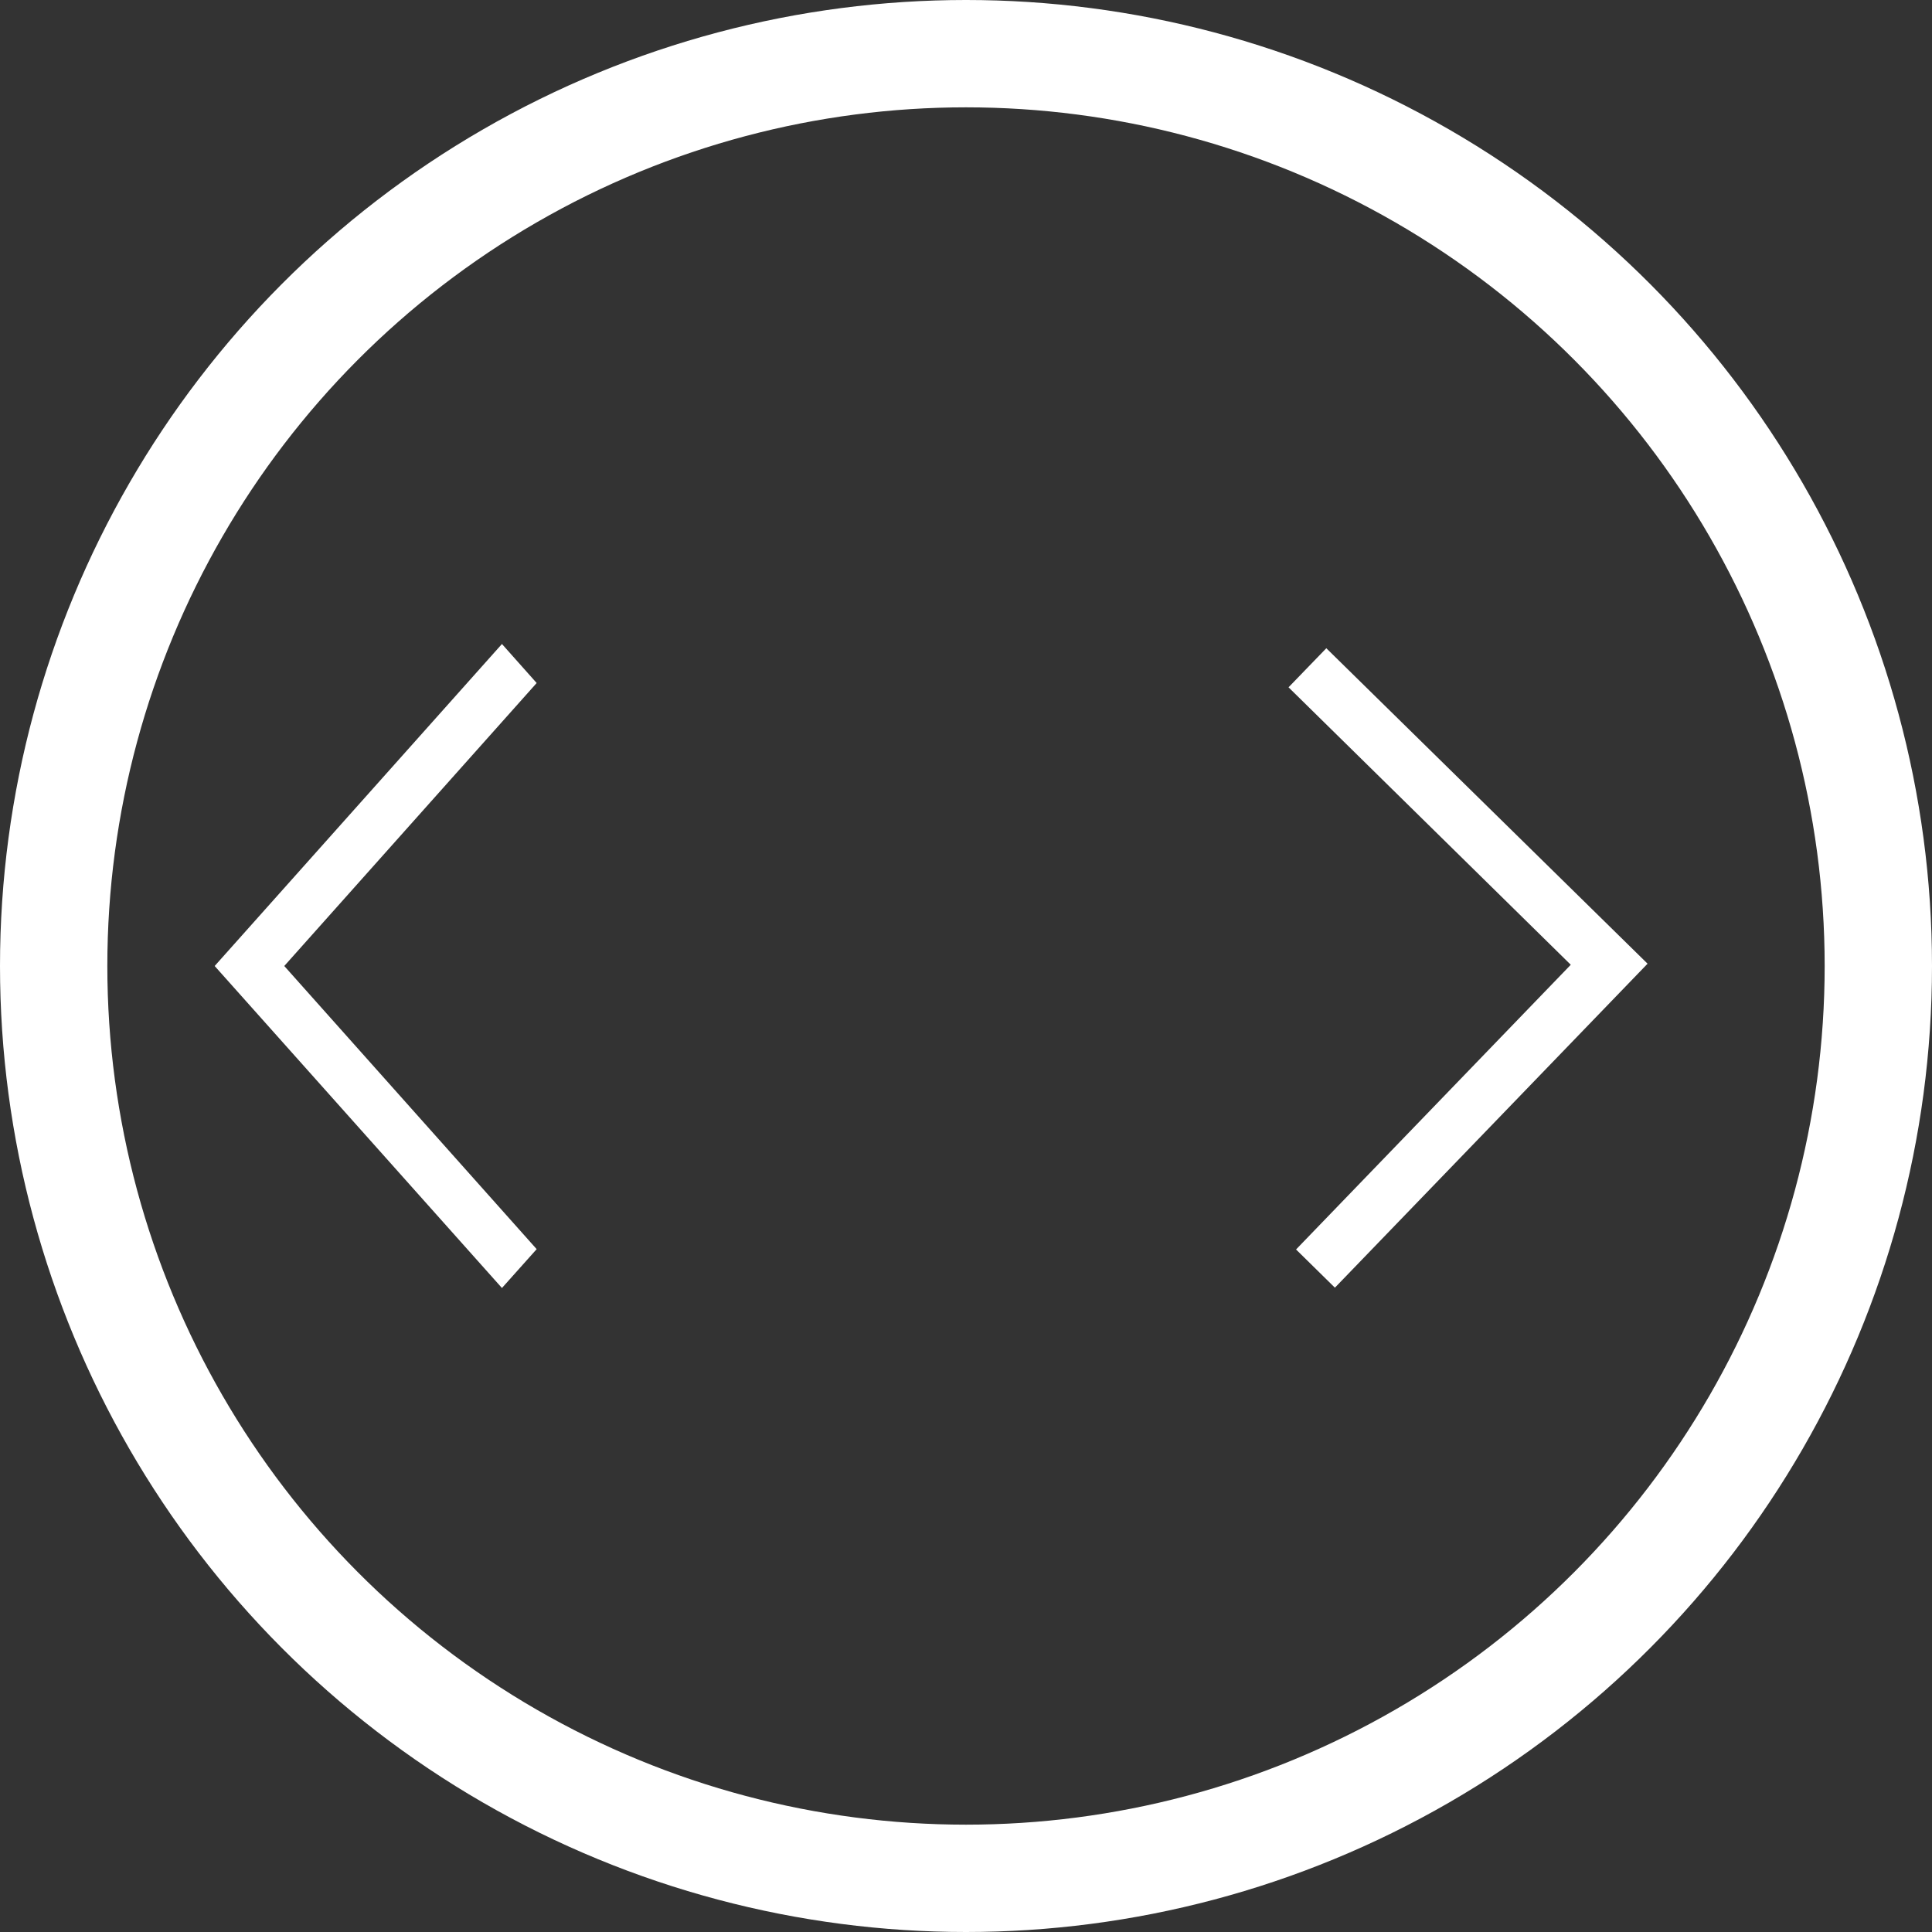 <svg width="36" height="36" viewBox="0 0 36 36" fill="none" xmlns="http://www.w3.org/2000/svg">
<rect x="0" y="0" width="36" height="36" fill="#333333" stroke="none"/>
<circle cx="18" cy="18" r="17" stroke="white" stroke-width="2"/>
<path d="M10 12.727L9.353 12L4 18L9.353 24L10 23.276L5.297 18L10 12.727Z" fill="white"/>
<path d="M24.15 23.282L24.874 23.994L30.7 17.957L24.714 12.079L24.01 12.807L29.269 17.977L24.15 23.282Z" fill="white"/>
</svg>
